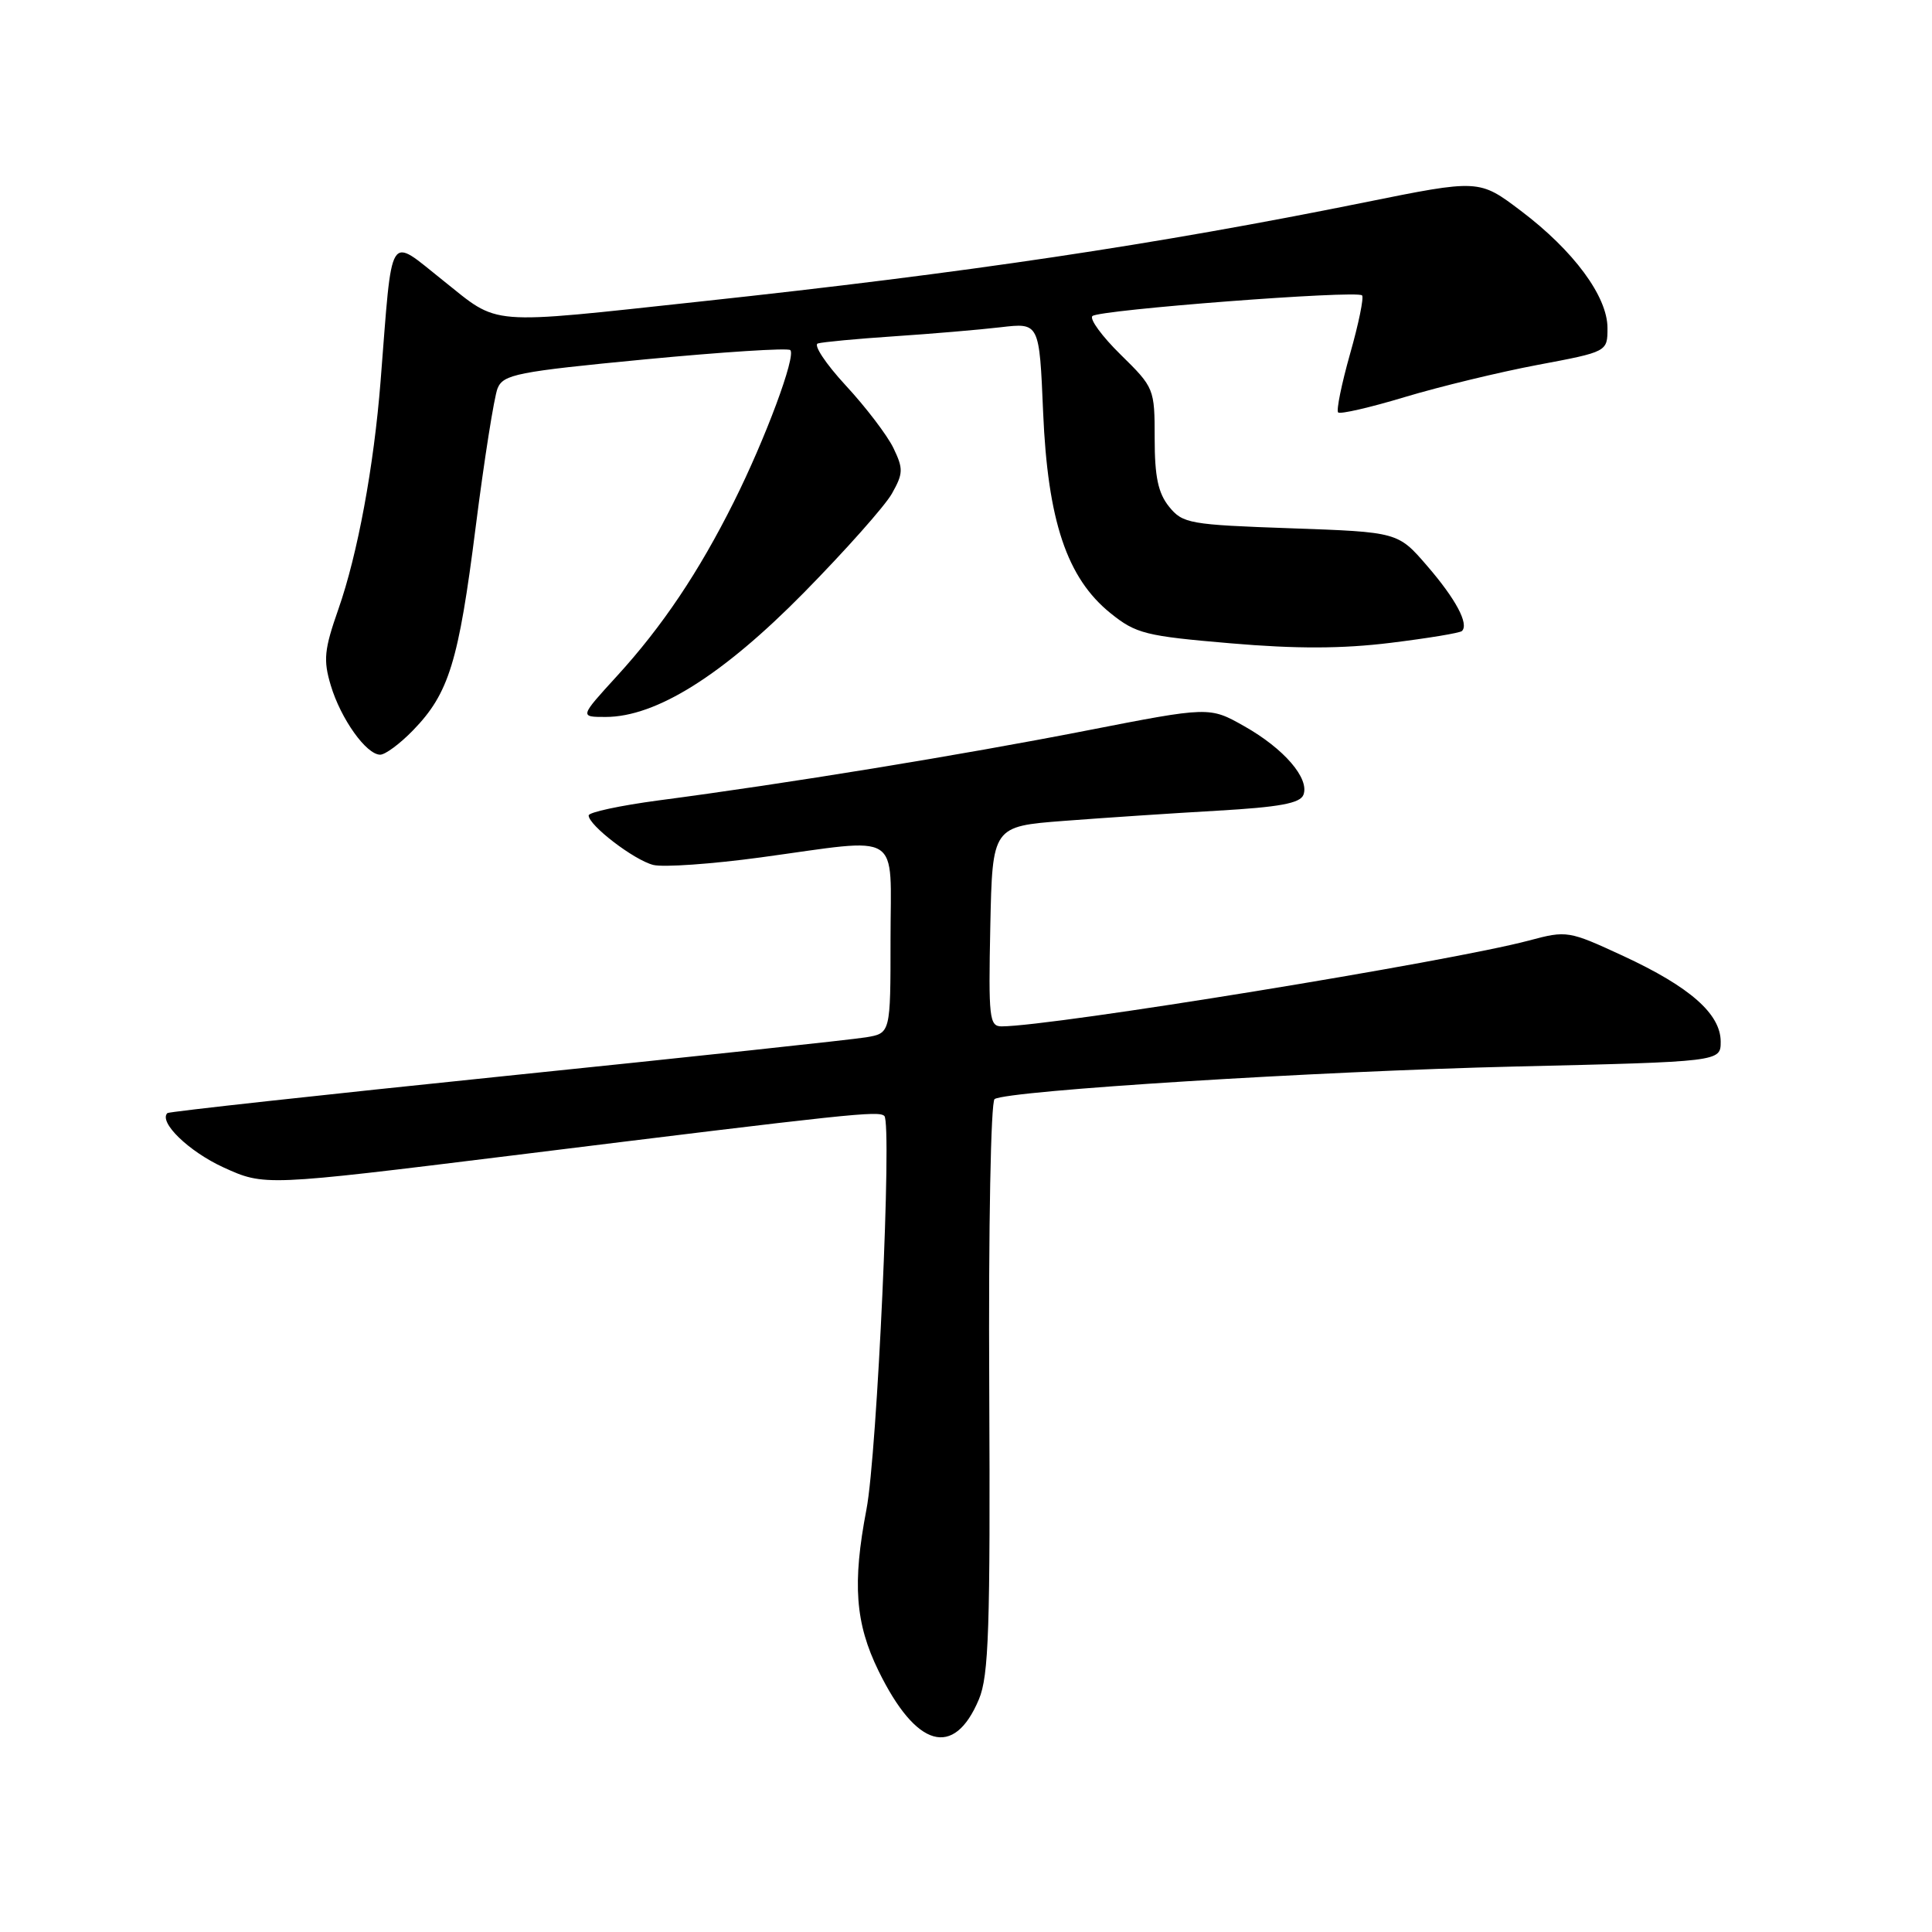 <?xml version="1.0" encoding="UTF-8" standalone="no"?>
<!DOCTYPE svg PUBLIC "-//W3C//DTD SVG 1.1//EN" "http://www.w3.org/Graphics/SVG/1.1/DTD/svg11.dtd" >
<svg xmlns="http://www.w3.org/2000/svg" xmlns:xlink="http://www.w3.org/1999/xlink" version="1.1" viewBox="0 0 256 256">
 <g >
 <path fill="currentColor"
d=" M 129.71 225.17 C 131.02 222.05 131.23 215.81 131.08 183.84 C 130.97 162.57 131.29 145.94 131.79 145.63 C 133.63 144.50 174.44 141.95 200.75 141.32 C 228.00 140.68 228.00 140.68 228.00 138.03 C 228.00 134.35 223.93 130.77 215.11 126.68 C 207.85 123.32 207.62 123.28 202.61 124.62 C 192.13 127.42 139.52 135.98 132.72 136.00 C 131.09 136.00 130.97 134.89 131.22 122.75 C 131.50 109.50 131.50 109.50 141.00 108.77 C 146.22 108.37 155.37 107.76 161.32 107.42 C 169.53 106.95 172.28 106.44 172.71 105.32 C 173.54 103.15 170.14 99.20 164.88 96.23 C 160.26 93.62 160.26 93.62 143.88 96.82 C 127.31 100.06 104.16 103.84 87.25 106.06 C 82.16 106.74 78.00 107.63 78.00 108.05 C 78.00 109.36 84.02 113.97 86.57 114.61 C 87.91 114.94 94.31 114.49 100.80 113.61 C 119.80 111.02 118.00 109.89 118.00 124.45 C 118.00 136.91 118.00 136.91 114.75 137.45 C 112.96 137.75 91.48 140.06 67.01 142.57 C 42.54 145.09 22.36 147.30 22.18 147.49 C 20.99 148.68 25.00 152.57 29.60 154.68 C 35.04 157.16 35.04 157.16 67.77 153.12 C 113.02 147.52 116.41 147.16 117.18 147.87 C 118.22 148.83 116.23 192.64 114.81 200.00 C 112.93 209.82 113.32 215.09 116.41 221.40 C 121.41 231.62 126.41 233.03 129.71 225.17 Z  M 54.75 96.75 C 59.49 91.86 60.77 87.69 63.03 69.83 C 64.17 60.85 65.48 52.58 65.93 51.46 C 66.69 49.61 68.48 49.25 85.46 47.62 C 95.75 46.64 104.41 46.08 104.72 46.39 C 105.50 47.17 101.44 58.10 97.24 66.50 C 92.60 75.79 87.75 83.02 81.74 89.59 C 76.80 95.00 76.80 95.00 80.24 95.00 C 86.93 95.00 95.74 89.48 106.50 78.55 C 112.00 72.96 117.26 67.04 118.18 65.41 C 119.69 62.73 119.71 62.12 118.38 59.36 C 117.56 57.67 114.72 53.94 112.06 51.07 C 109.41 48.20 107.75 45.69 108.37 45.51 C 108.99 45.32 113.55 44.89 118.50 44.56 C 123.45 44.23 129.80 43.69 132.61 43.36 C 137.72 42.76 137.72 42.76 138.22 54.63 C 138.83 69.02 141.37 76.60 147.16 81.26 C 150.53 83.97 151.78 84.28 163.04 85.24 C 171.78 85.99 177.84 85.97 184.26 85.18 C 189.21 84.57 193.47 83.87 193.72 83.61 C 194.66 82.67 192.90 79.38 189.12 75.00 C 185.24 70.50 185.24 70.50 171.03 70.00 C 157.60 69.53 156.72 69.37 154.91 67.14 C 153.46 65.34 153.00 63.18 153.00 58.10 C 153.00 51.50 152.94 51.36 148.50 47.00 C 146.03 44.58 144.34 42.27 144.75 41.88 C 145.62 41.05 179.77 38.43 180.48 39.14 C 180.74 39.41 180.03 42.89 178.89 46.89 C 177.76 50.90 177.05 54.38 177.31 54.65 C 177.58 54.91 181.55 54.00 186.15 52.61 C 190.74 51.23 198.66 49.31 203.75 48.35 C 213.00 46.61 213.00 46.61 213.00 43.46 C 213.00 39.28 208.51 33.21 201.53 27.94 C 195.99 23.75 195.99 23.75 180.75 26.83 C 153.04 32.43 128.04 36.16 93.00 39.93 C 64.10 43.04 66.31 43.22 58.69 37.15 C 51.33 31.30 52.03 30.18 50.43 50.50 C 49.54 61.82 47.38 73.47 44.84 80.71 C 42.96 86.07 42.82 87.45 43.83 90.82 C 45.16 95.26 48.54 100.00 50.38 100.00 C 51.05 100.00 53.02 98.54 54.75 96.75 Z "/>
</g>
</svg>